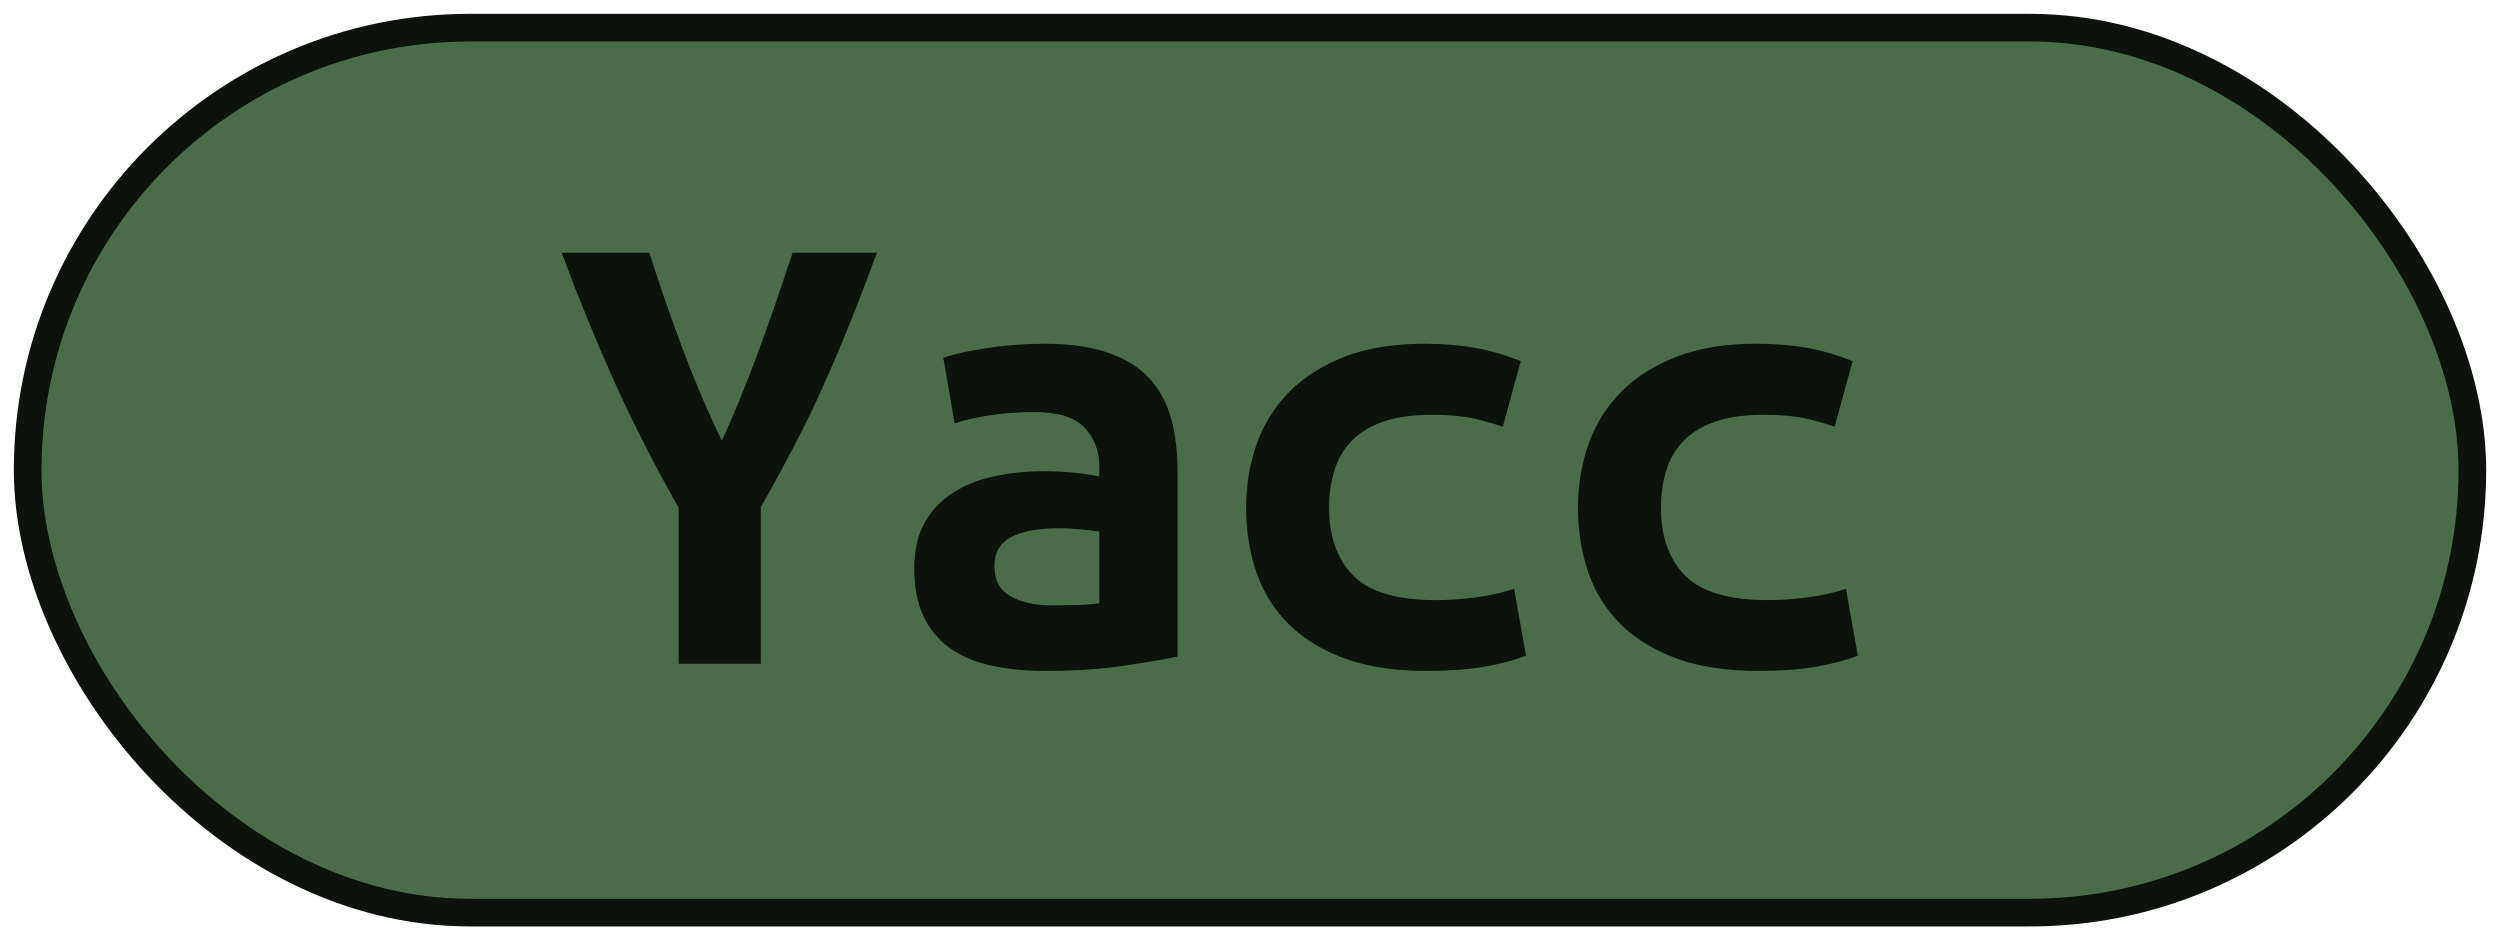 <?xml version="1.0" encoding="UTF-8"?>
<svg height="34" width="90.4" version="1.1" xmlns="http://www.w3.org/2000/svg"><!--Created by Josélio de S. C. Júnior - 2021 - https://github.com/joseliojunior -->
    <rect
        height="32"
        width="88.4"
        rx="16"
        ry="16"
        x="1" y="1"
        fill="#4B6C4B"
        stroke="#0d120d"
        stroke-width="1" />
    <g transform="translate(0, 12)">
        <path fill="#0d120d" stroke="none" d="M26.10 3.94L26.10 3.94Q26.36 3.38 26.71 2.54Q27.06 1.70 27.40 0.77Q27.75-0.17 28.08-1.13Q28.40-2.09 28.66-2.86L28.66-2.86L31.71-2.86Q31.26-1.63 30.80-0.48Q30.34 0.67 29.84 1.80Q29.34 2.93 28.76 4.04Q28.18 5.16 27.51 6.34L27.51 6.34L27.51 12L24.54 12L24.54 6.36Q23.22 4.03 22.22 1.81Q21.22-0.41 20.31-2.86L20.31-2.86L23.48-2.86Q24.03-1.13 24.70 0.66Q25.38 2.45 26.10 3.94ZM38.02 9.89L38.02 9.89Q38.50 9.89 38.96 9.88Q39.42 9.86 39.75 9.82L39.75 9.82L39.75 7.22Q39.46 7.18 39.06 7.14Q38.65 7.10 38.31 7.10L38.31 7.10Q37.86 7.10 37.42 7.16Q36.99 7.22 36.67 7.37Q36.34 7.51 36.15 7.78Q35.96 8.04 35.96 8.47L35.96 8.47Q35.96 9.24 36.54 9.56Q37.11 9.89 38.02 9.89ZM37.76 0.43L37.76 0.43Q39.15 0.43 40.08 0.76Q41 1.08 41.55 1.67Q42.10 2.26 42.34 3.11Q42.58 3.96 42.58 5.02L42.58 5.02L42.58 11.74Q41.94 11.88 40.66 12.07Q39.39 12.26 37.81 12.26L37.81 12.26Q36.73 12.26 35.85 12.07Q34.98 11.88 34.35 11.44Q33.73 10.99 33.39 10.28Q33.06 9.58 33.06 8.54L33.06 8.54Q33.06 7.56 33.44 6.89Q33.82 6.22 34.47 5.81Q35.12 5.40 35.96 5.22Q36.80 5.04 37.71 5.04L37.71 5.04Q38.86 5.04 39.75 5.23L39.75 5.23L39.75 4.87Q39.75 4.03 39.22 3.47Q38.70 2.90 37.40 2.90L37.40 2.90Q36.56 2.90 35.78 3.02Q35 3.14 34.52 3.31L34.52 3.31L34.11 0.94Q34.66 0.74 35.67 0.59Q36.68 0.43 37.76 0.43ZM45.06 6.36L45.06 6.36Q45.06 5.14 45.44 4.06Q45.82 2.98 46.62 2.17Q47.41 1.37 48.62 0.90Q49.83 0.43 51.51 0.43L51.51 0.43Q52.52 0.43 53.34 0.58Q54.15 0.72 54.99 1.06L54.99 1.06L54.34 3.43Q53.86 3.26 53.28 3.13Q52.69 3 51.78 3L51.78 3Q50.72 3 50.01 3.25Q49.30 3.50 48.87 3.95Q48.44 4.39 48.25 5.02Q48.06 5.64 48.06 6.36L48.06 6.36Q48.06 7.92 48.93 8.81Q49.81 9.70 51.92 9.70L51.92 9.70Q52.62 9.70 53.37 9.60Q54.13 9.50 54.75 9.29L54.75 9.29L55.18 11.71Q54.56 11.95 53.67 12.11Q52.78 12.26 51.58 12.26L51.58 12.26Q49.86 12.26 48.62 11.81Q47.38 11.35 46.59 10.56Q45.80 9.77 45.43 8.69Q45.06 7.61 45.06 6.36ZM57.06 6.36L57.06 6.36Q57.06 5.14 57.44 4.06Q57.82 2.98 58.62 2.17Q59.41 1.37 60.62 0.90Q61.83 0.43 63.51 0.43L63.51 0.43Q64.52 0.43 65.34 0.58Q66.15 0.72 66.99 1.06L66.99 1.06L66.34 3.43Q65.86 3.26 65.28 3.13Q64.69 3 63.78 3L63.78 3Q62.72 3 62.01 3.25Q61.30 3.50 60.87 3.95Q60.44 4.39 60.25 5.02Q60.06 5.64 60.06 6.36L60.06 6.36Q60.06 7.92 60.93 8.81Q61.81 9.70 63.92 9.70L63.92 9.70Q64.62 9.70 65.37 9.60Q66.13 9.50 66.75 9.29L66.75 9.29L67.18 11.71Q66.56 11.95 65.67 12.11Q64.78 12.26 63.58 12.26L63.58 12.26Q61.86 12.26 60.62 11.81Q59.38 11.35 58.59 10.56Q57.80 9.77 57.43 8.69Q57.06 7.61 57.06 6.36Z"/>
    </g>
</svg>